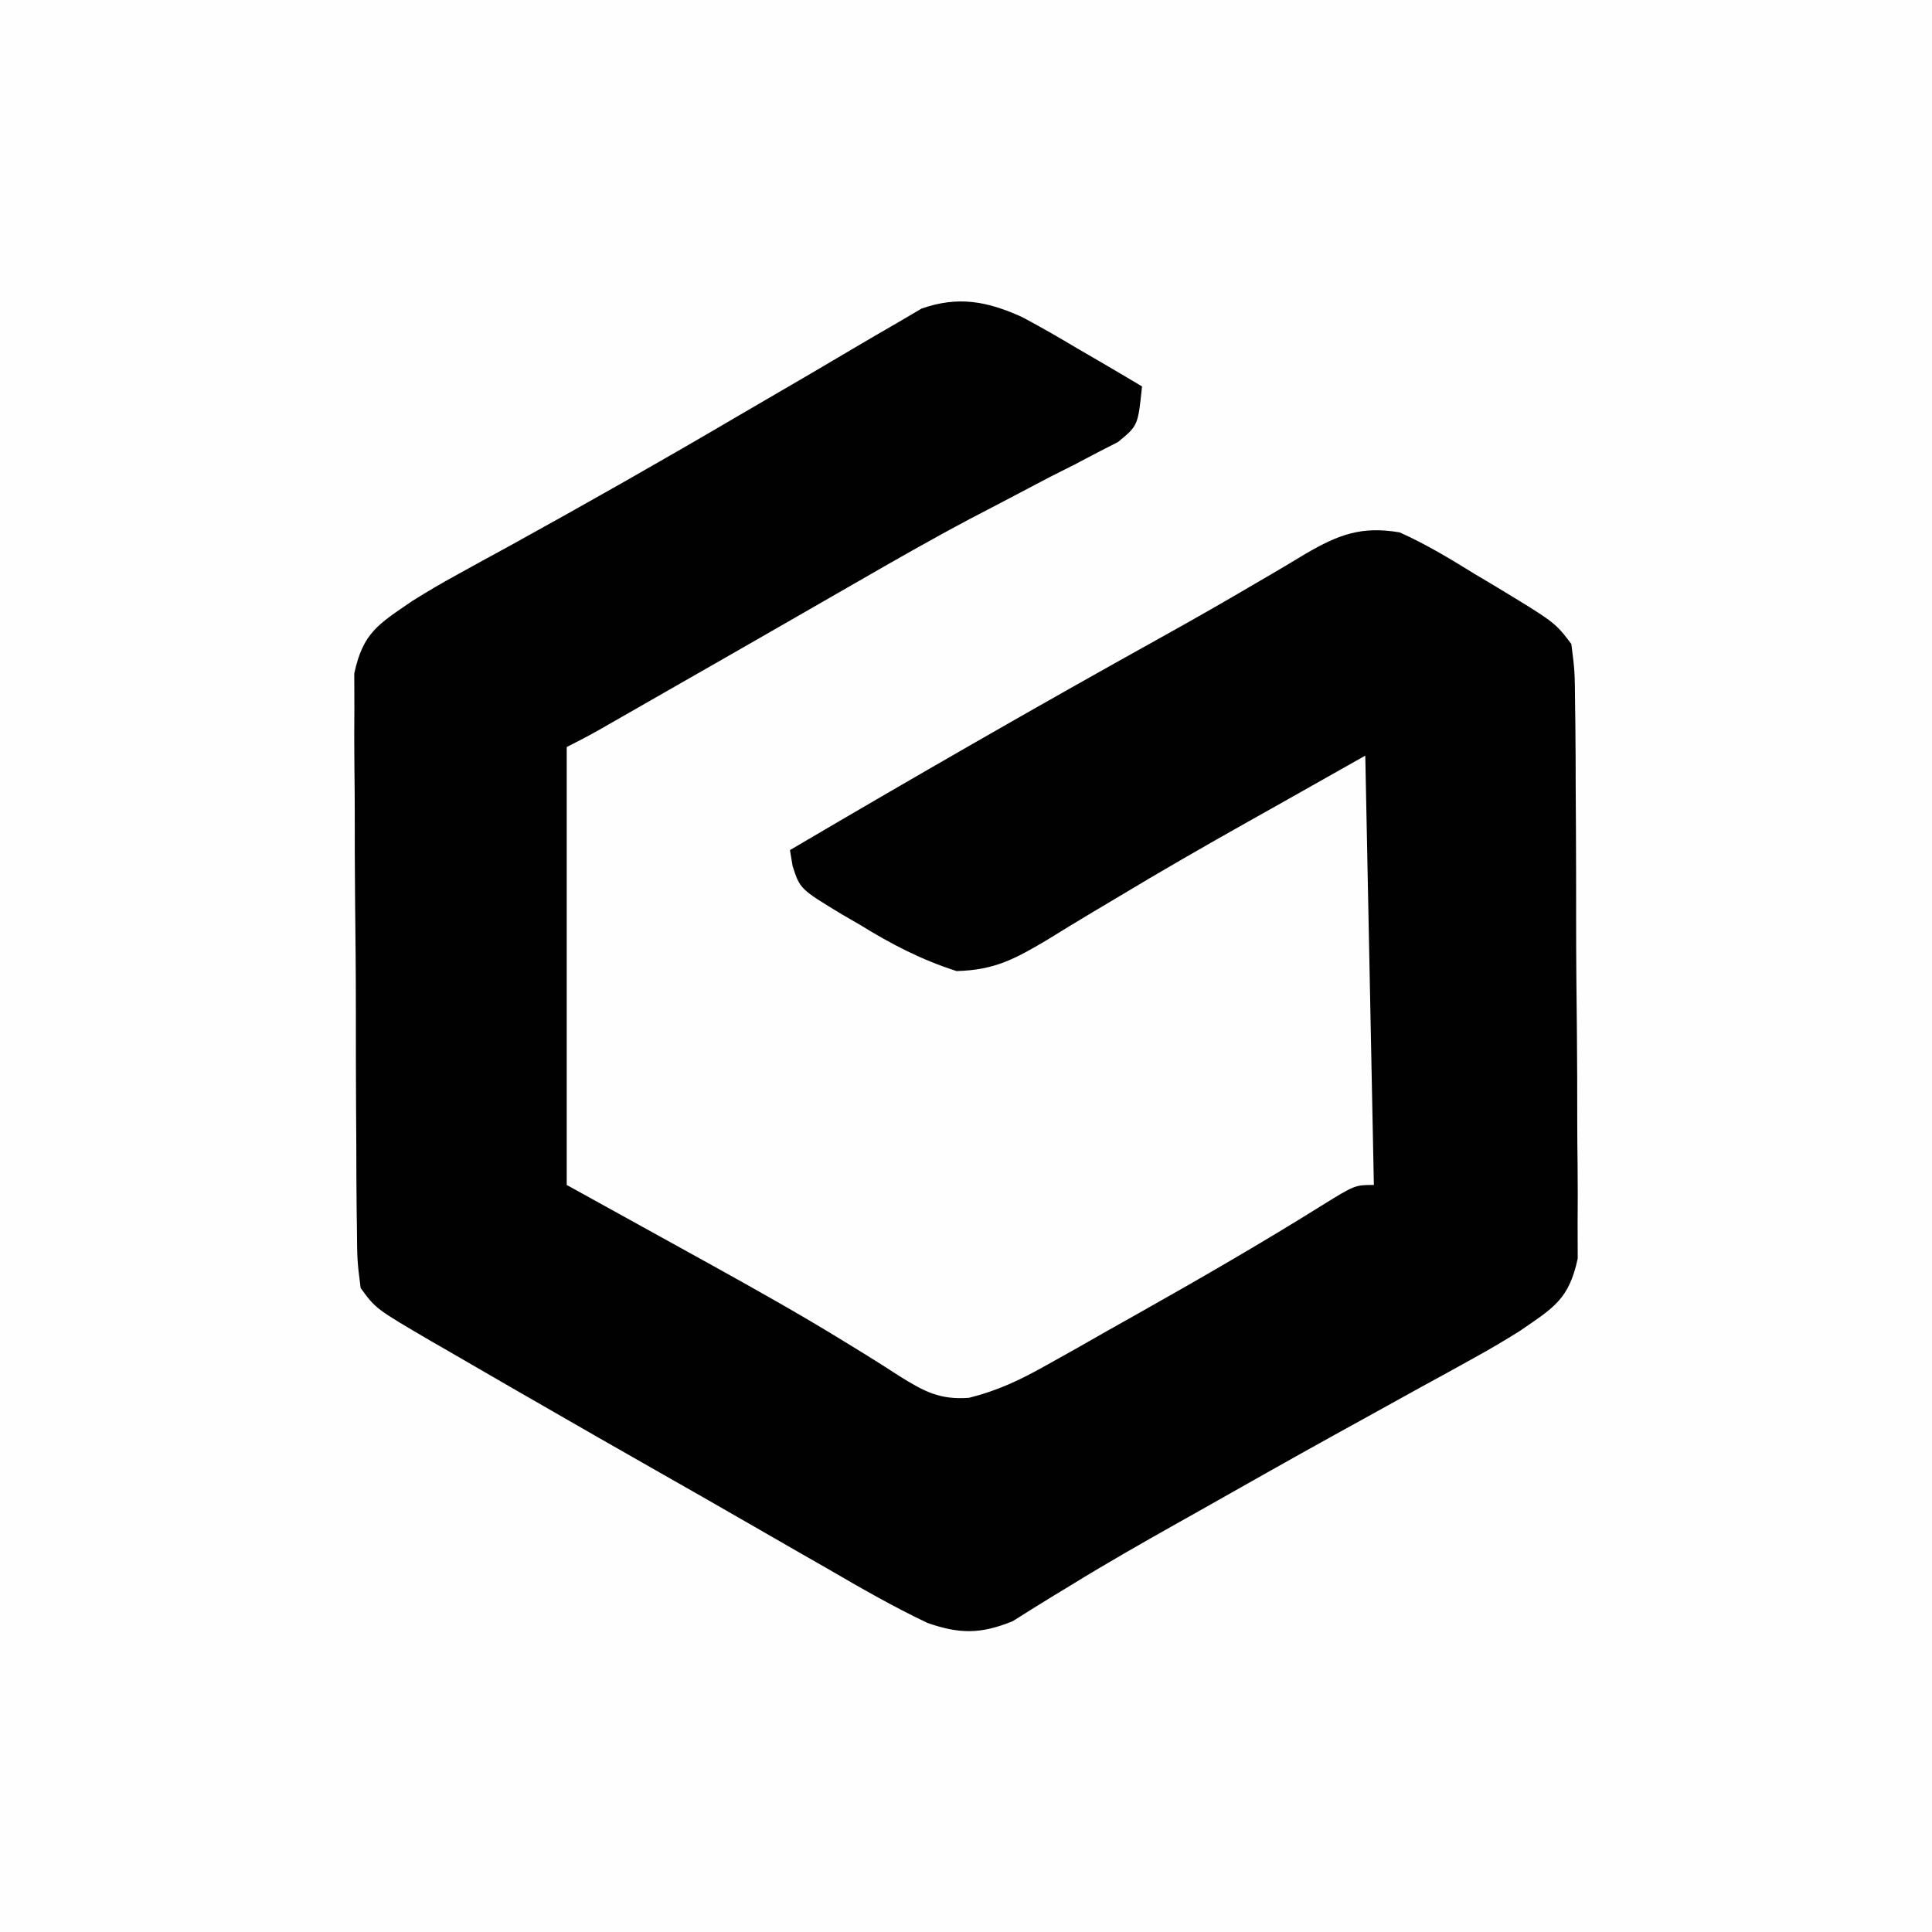 <?xml version="1.0" encoding="UTF-8"?>
<svg version="1.1" xmlns="http://www.w3.org/2000/svg" width="225" height="225">
<rect width="100%" height="100%" fill="#808080" stroke="none"/>
<path d="M0 0 C74.25 0 148.5 0 225 0 C225 74.25 225 148.5 225 225 C150.75 225 76.5 225 0 225 C0 150.75 0 76.5 0 0 Z " fill="#FEFEFE" transform="translate(0,0)"/>
<path d="M0 0 C2.166 1.151 4.275 2.368 6.381 3.626 C7.113 4.051 7.844 4.476 8.598 4.913 C10.386 5.953 12.166 7.007 13.944 8.064 C13.475 12.627 13.475 12.627 11.144 14.542 C10.361 14.943 9.578 15.343 8.772 15.755 C7.891 16.219 7.009 16.682 6.102 17.159 C4.662 17.885 4.662 17.885 3.194 18.626 C1.168 19.688 -0.857 20.752 -2.881 21.818 C-4.43 22.626 -4.43 22.626 -6.011 23.451 C-10.607 25.885 -15.114 28.465 -19.619 31.064 C-20.466 31.55 -21.313 32.037 -22.186 32.538 C-23.912 33.53 -25.638 34.522 -27.364 35.515 C-32.152 38.269 -36.948 41.01 -41.744 43.751 C-42.648 44.269 -43.551 44.786 -44.482 45.32 C-45.315 45.796 -46.148 46.272 -47.006 46.763 C-47.741 47.184 -48.477 47.605 -49.235 48.039 C-50.491 48.746 -51.767 49.419 -53.056 50.064 C-53.056 66.894 -53.056 83.724 -53.056 101.064 C-44.811 105.622 -44.811 105.622 -36.564 110.177 C-31.218 113.14 -25.895 116.116 -20.689 119.322 C-19.924 119.791 -19.159 120.26 -18.371 120.744 C-16.991 121.6 -15.62 122.47 -14.26 123.356 C-11.411 125.121 -9.61 126.105 -6.219 125.853 C-2.778 124.994 -0.179 123.741 2.908 122.001 C4.032 121.373 5.155 120.745 6.313 120.097 C7.503 119.42 8.692 118.742 9.881 118.064 C11.097 117.379 12.313 116.696 13.529 116.013 C20.698 111.974 27.824 107.862 34.805 103.503 C38.744 101.064 38.744 101.064 40.944 101.064 C40.614 84.564 40.284 68.064 39.944 51.064 C36.582 52.961 33.22 54.859 29.756 56.814 C28.636 57.443 27.517 58.072 26.363 58.719 C21.196 61.626 16.063 64.572 10.987 67.634 C10.053 68.19 9.119 68.746 8.157 69.319 C6.383 70.378 4.617 71.453 2.861 72.543 C-0.882 74.76 -3.25 76.044 -7.658 76.154 C-11.797 74.826 -15.246 73.027 -18.931 70.751 C-19.607 70.36 -20.282 69.969 -20.978 69.566 C-25.884 66.596 -25.884 66.596 -26.752 63.918 C-26.903 63 -26.903 63 -27.056 62.064 C-12.734 53.636 1.654 45.355 16.182 37.286 C19.767 35.293 23.327 33.267 26.862 31.185 C27.959 30.544 27.959 30.544 29.078 29.891 C30.392 29.122 31.7 28.342 33 27.551 C36.856 25.307 39.513 24.314 43.944 25.064 C46.993 26.431 49.794 28.116 52.631 29.876 C53.769 30.554 53.769 30.554 54.93 31.245 C62.032 35.539 62.032 35.539 63.944 38.064 C64.345 41.238 64.345 41.238 64.379 45.21 C64.389 45.934 64.4 46.658 64.41 47.403 C64.438 49.798 64.444 52.192 64.448 54.587 C64.457 56.252 64.467 57.918 64.478 59.583 C64.496 63.075 64.501 66.567 64.5 70.059 C64.499 74.531 64.54 79.001 64.592 83.472 C64.625 86.912 64.631 90.352 64.63 93.792 C64.633 95.441 64.646 97.089 64.67 98.737 C64.699 101.045 64.69 103.351 64.672 105.659 C64.679 107.627 64.679 107.627 64.685 109.635 C63.656 114.394 61.904 115.345 57.944 118.064 C56.226 119.147 54.477 120.18 52.698 121.157 C51.707 121.706 50.716 122.255 49.695 122.821 C48.643 123.396 47.59 123.971 46.506 124.564 C44.261 125.805 42.016 127.048 39.772 128.29 C38.635 128.917 37.499 129.544 36.328 130.19 C31.119 133.074 25.938 136.006 20.756 138.939 C19.329 139.74 19.329 139.74 17.874 140.558 C13.757 142.875 9.664 145.21 5.643 147.689 C5.007 148.074 4.371 148.46 3.716 148.857 C2.095 149.846 0.487 150.856 -1.119 151.868 C-4.863 153.392 -7.324 153.367 -11.056 152.064 C-15.055 150.167 -18.859 147.977 -22.681 145.751 C-23.782 145.122 -24.883 144.492 -26.017 143.844 C-28.279 142.549 -30.539 141.25 -32.796 139.946 C-35.779 138.224 -38.771 136.517 -41.767 134.818 C-46.875 131.92 -51.969 128.997 -57.056 126.064 C-57.883 125.589 -58.71 125.113 -59.561 124.624 C-61.938 123.255 -64.31 121.88 -66.681 120.501 C-67.739 119.893 -67.739 119.893 -68.818 119.272 C-75.297 115.481 -75.297 115.481 -77.056 113.064 C-77.458 109.889 -77.458 109.889 -77.492 105.918 C-77.502 105.194 -77.512 104.47 -77.523 103.724 C-77.551 101.329 -77.557 98.935 -77.56 96.54 C-77.57 94.875 -77.58 93.21 -77.591 91.545 C-77.609 88.052 -77.614 84.561 -77.612 81.069 C-77.612 76.597 -77.653 72.127 -77.705 67.655 C-77.738 64.215 -77.744 60.775 -77.742 57.335 C-77.746 55.687 -77.759 54.038 -77.782 52.39 C-77.812 50.082 -77.803 47.777 -77.785 45.469 C-77.789 44.156 -77.794 42.844 -77.798 41.492 C-76.769 36.734 -75.016 35.782 -71.056 33.064 C-69.351 31.992 -67.613 30.97 -65.845 30.005 C-64.86 29.461 -63.874 28.917 -62.858 28.357 C-61.81 27.786 -60.761 27.215 -59.681 26.626 C-50.821 21.738 -42.031 16.754 -33.306 11.626 C-30.403 9.932 -27.499 8.24 -24.594 6.548 C-23.015 5.624 -21.438 4.695 -19.866 3.759 C-18.085 2.698 -16.29 1.661 -14.494 0.626 C-13.585 0.091 -12.676 -0.444 -11.74 -0.995 C-7.472 -2.492 -4.093 -1.864 0 0 Z " fill="#010101" transform="translate(119.056,36.936)"/>
</svg>
